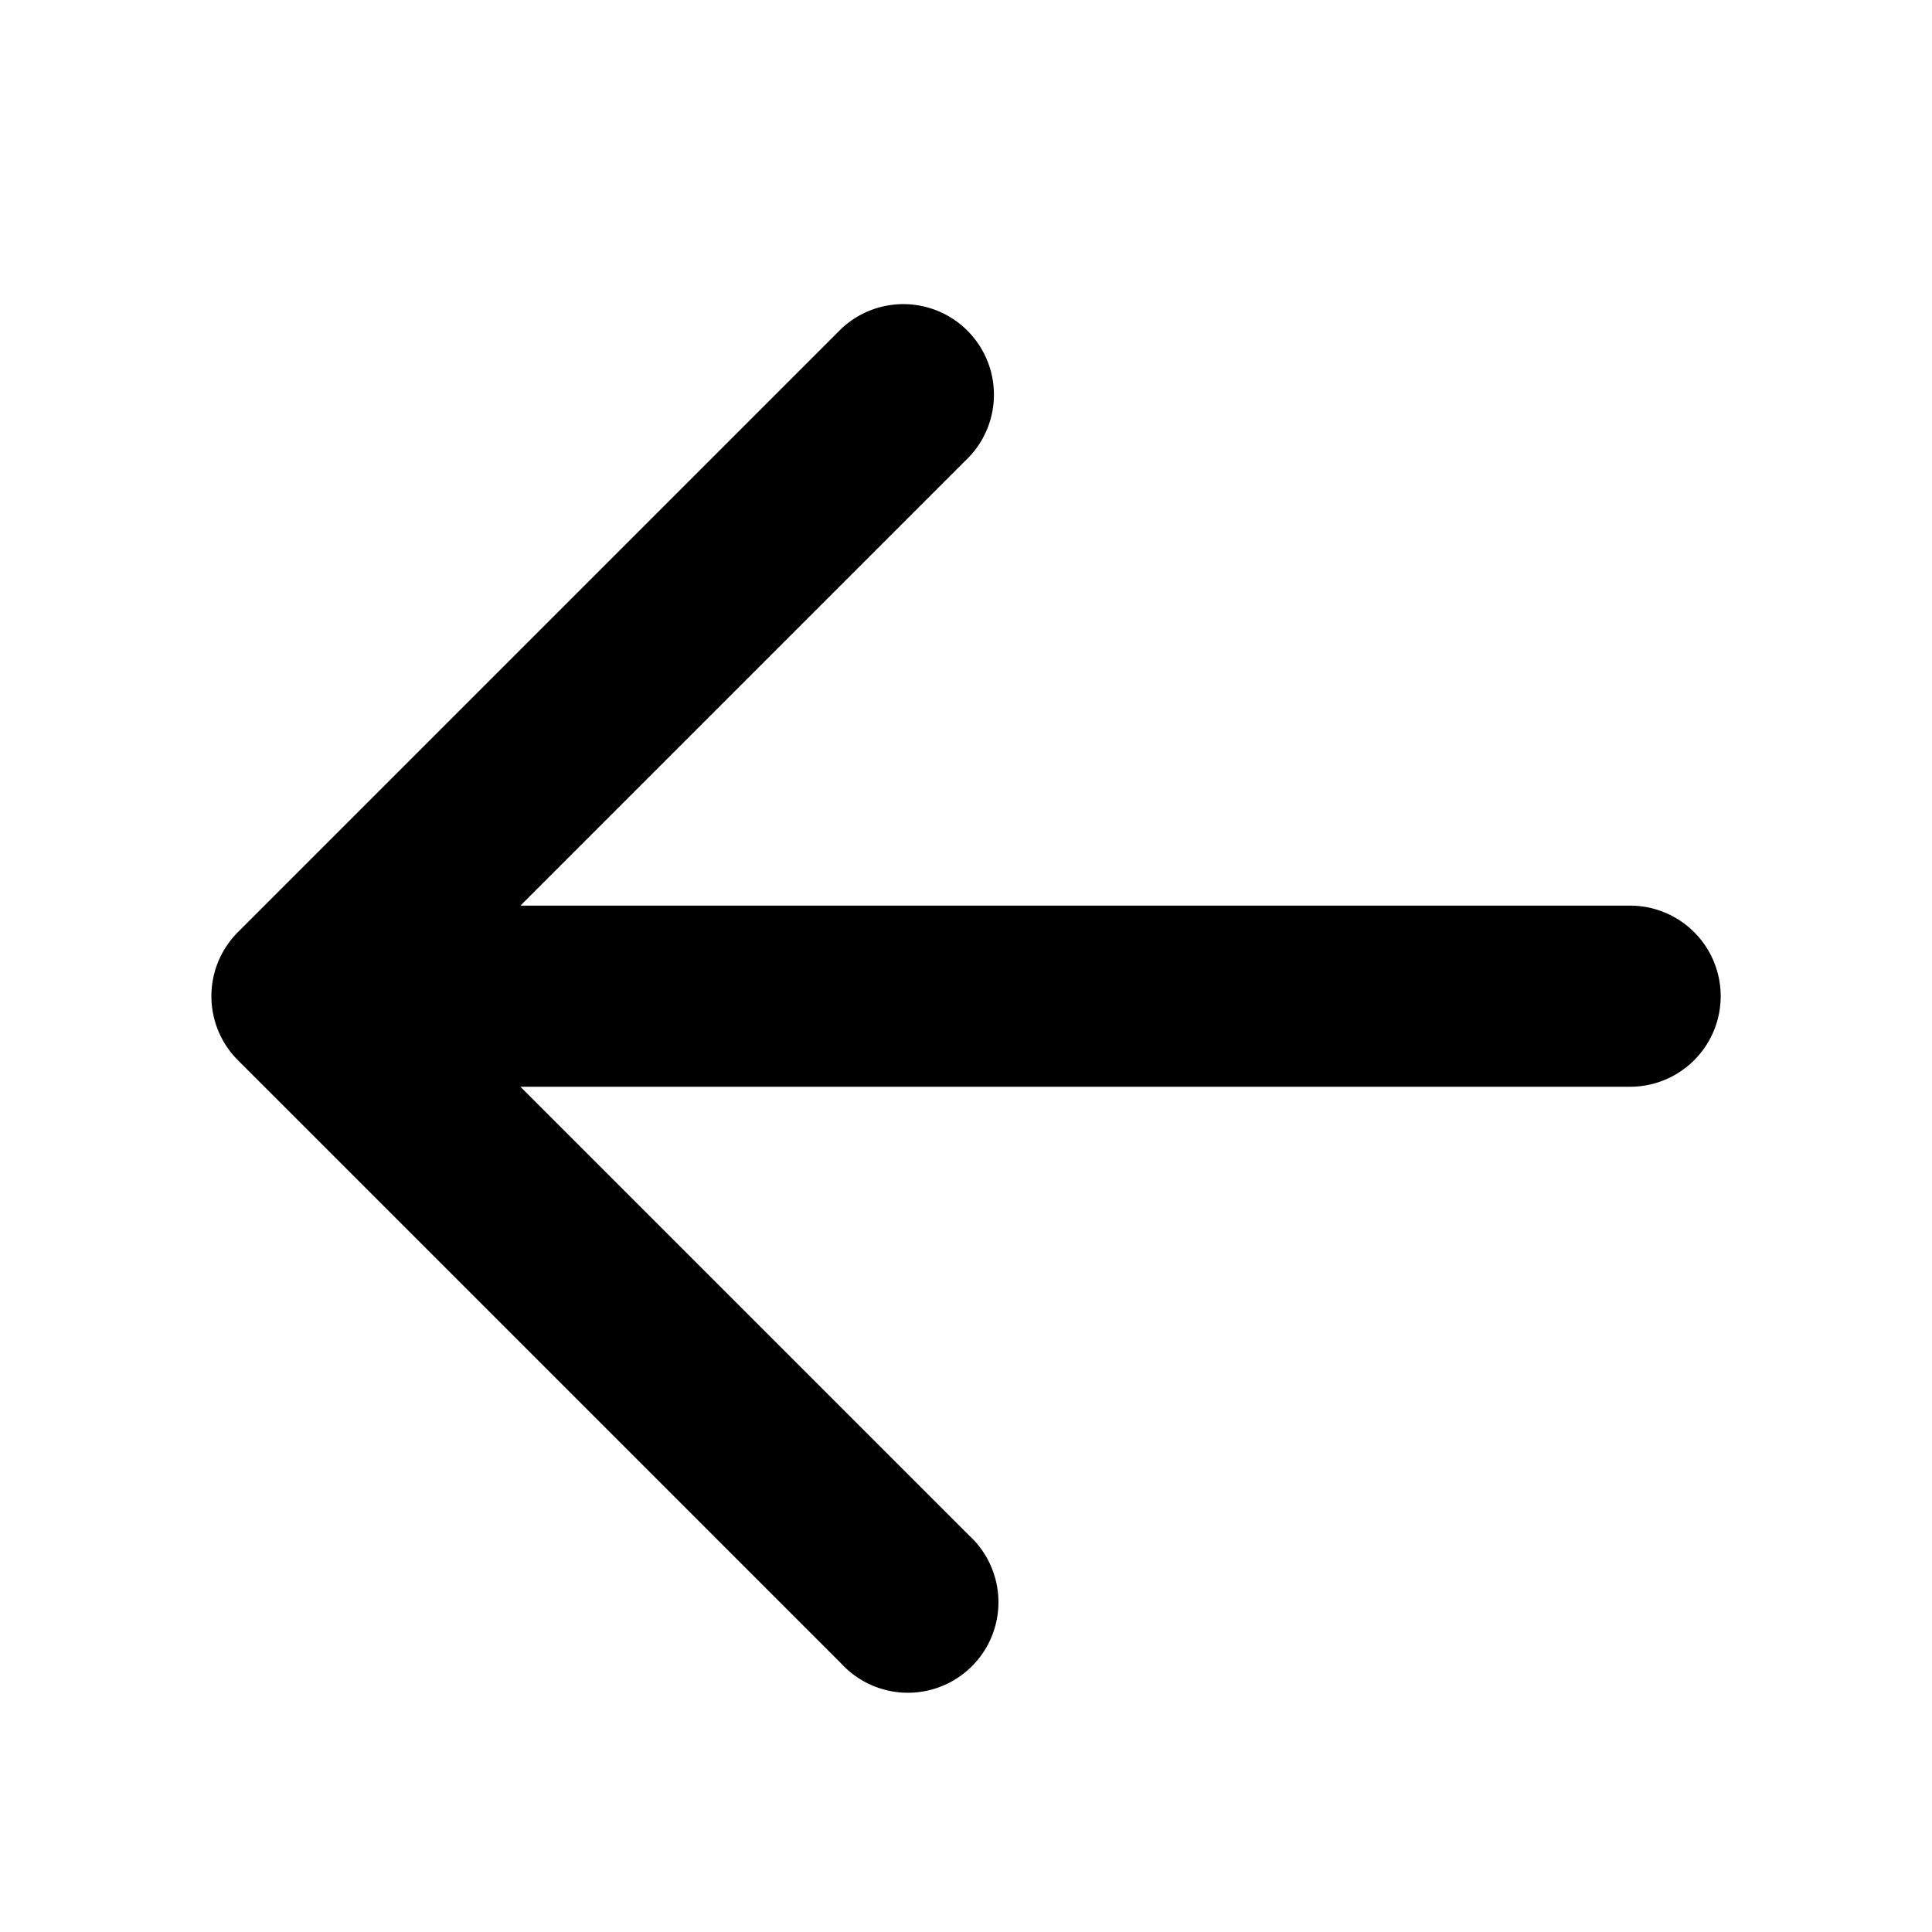 <svg width="16" height="16" viewBox="0 0 16 16" fill="none" xmlns="http://www.w3.org/2000/svg"><path fill-rule="evenodd" clip-rule="evenodd" d="M4.31 9l3.72 3.72a.75.75 0 11-1.06 1.06l-5-5a.75.75 0 010-1.06l5-5a.75.75 0 011.06 1.06L4.31 7.5h9.19a.75.75 0 010 1.5H4.31z" fill="#000"/></svg>